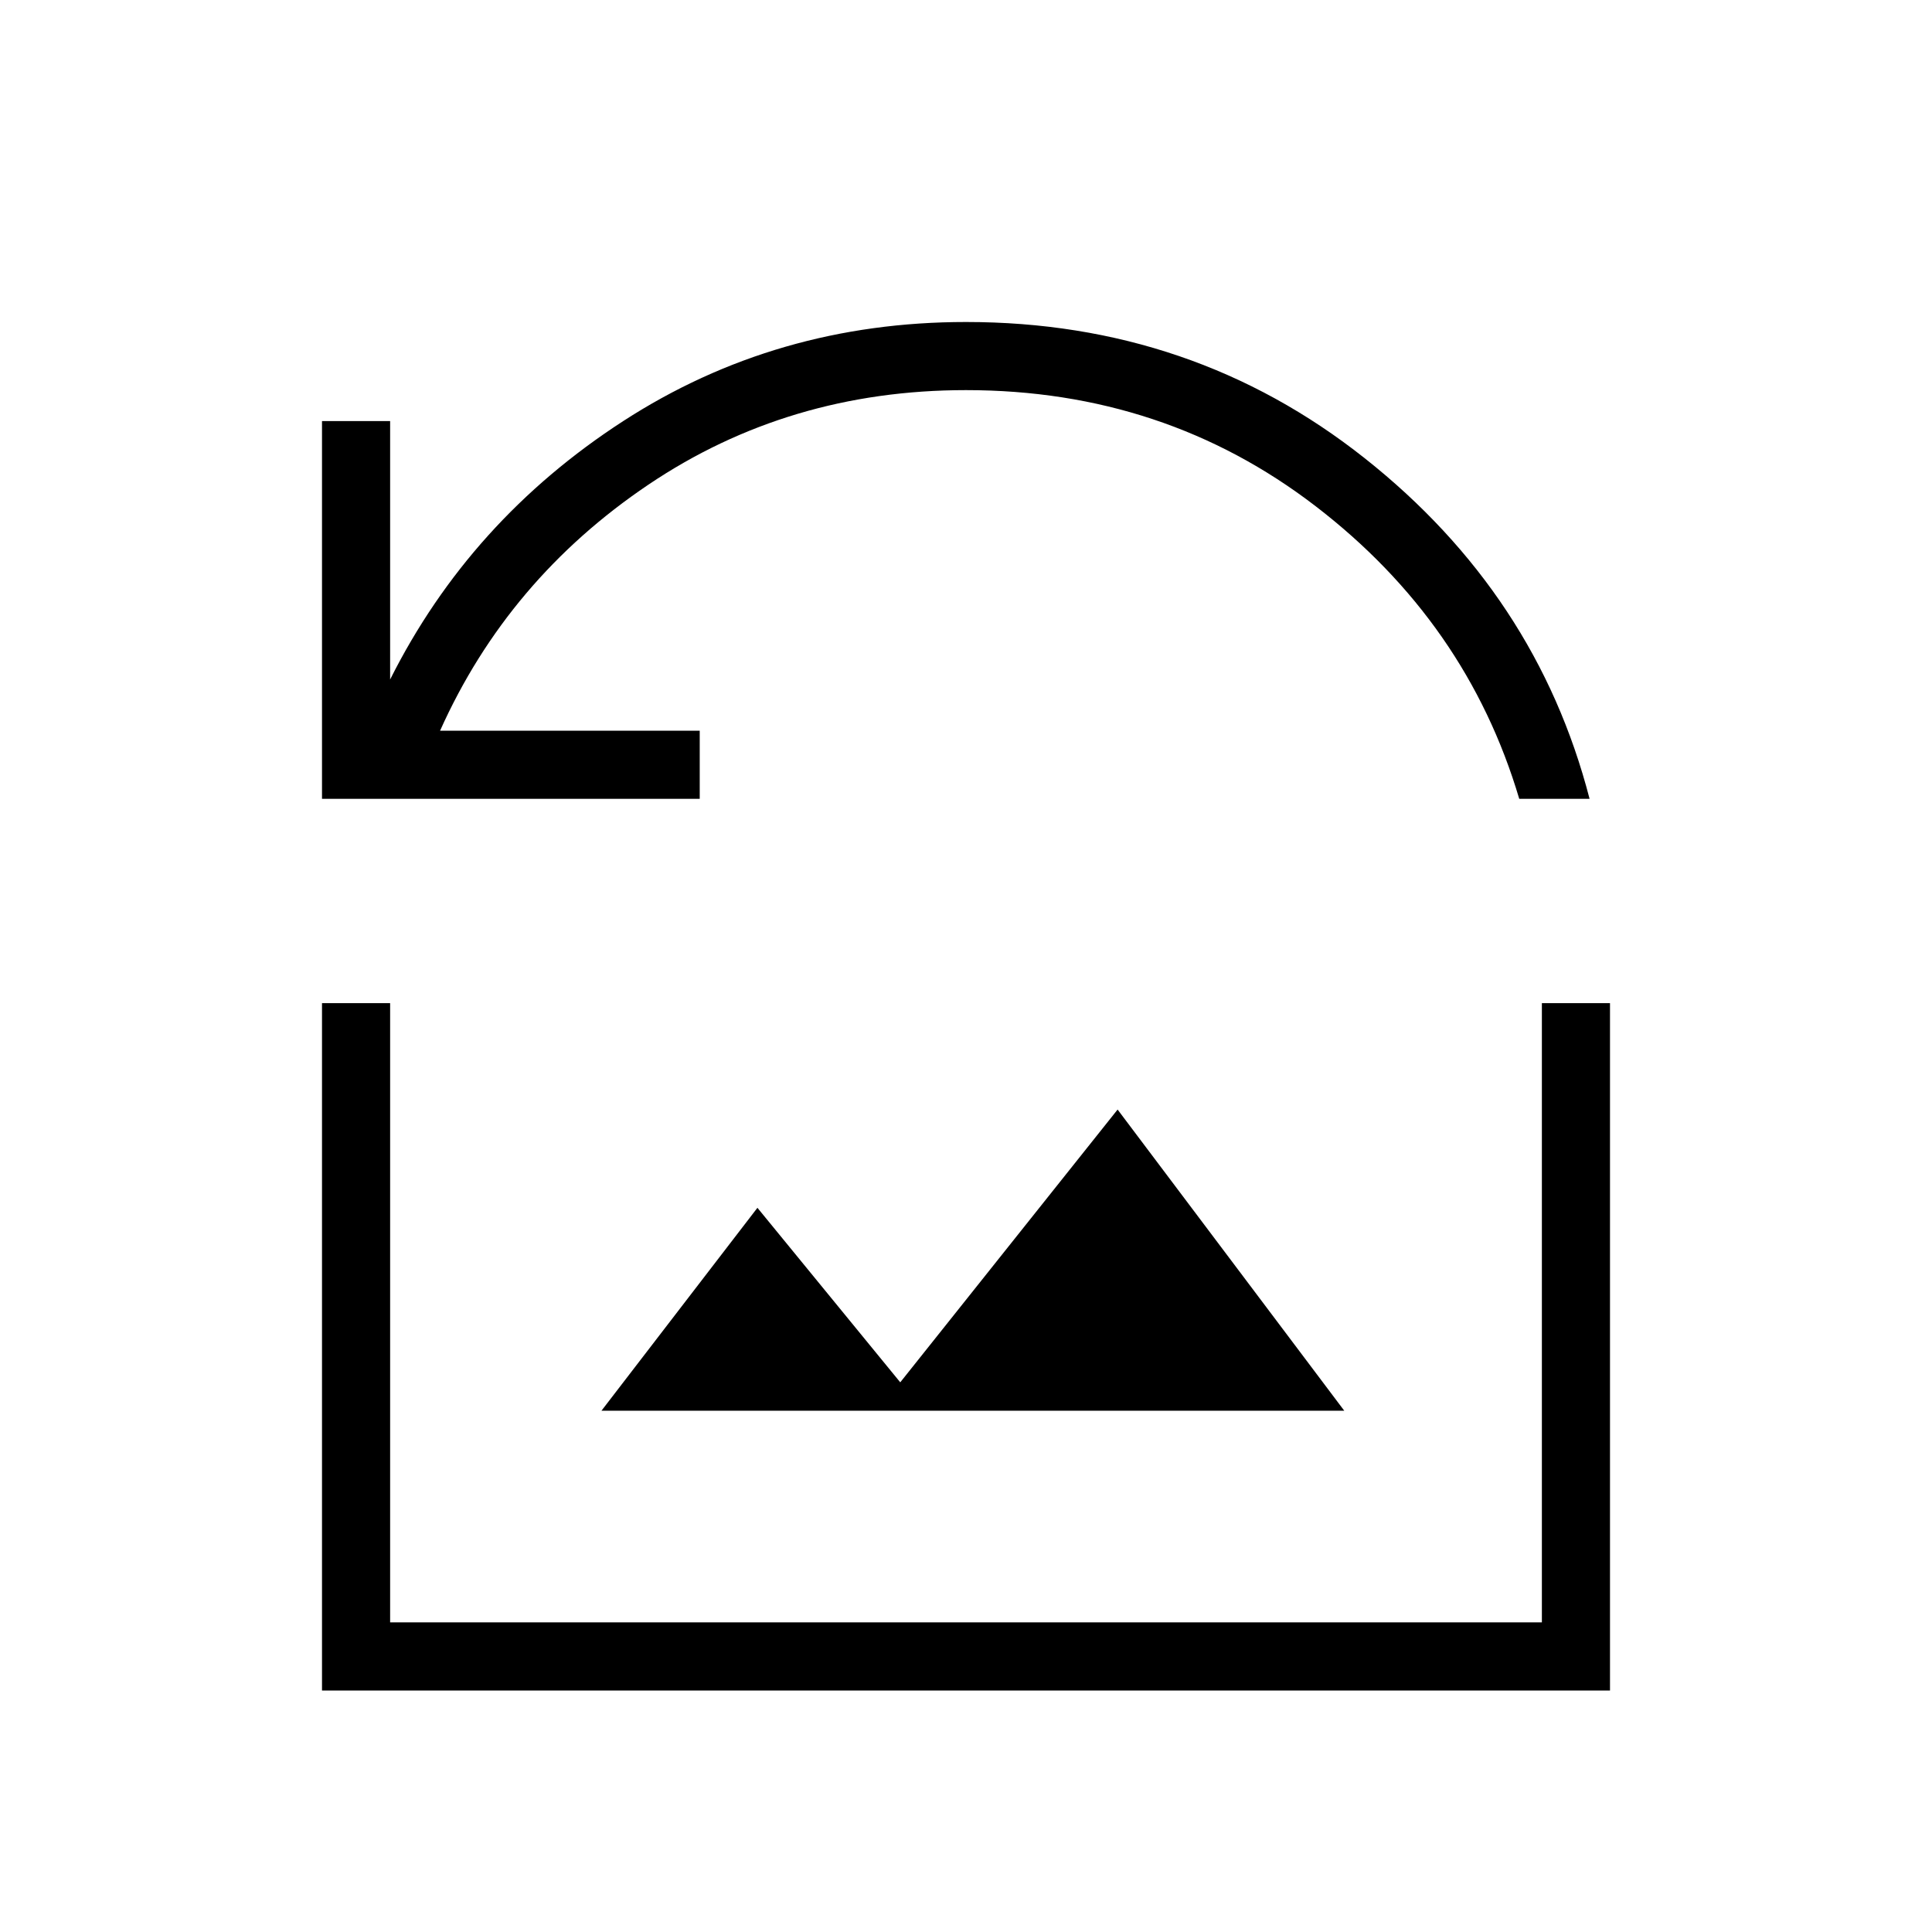 <svg xmlns="http://www.w3.org/2000/svg" height="40" viewBox="0 -960 960 960" width="40"><path d="M160-563.08v-187.69h33.85v128.41q39.69-79.08 115.75-128.36Q385.67-800 480-800q112.62 0 198.09 67.67 85.47 67.66 111.76 169.25H754.9q-26.05-87.69-101.16-145.38-75.1-57.69-173.74-57.69-88.13 0-157.88 47.02-69.76 47.03-103.45 122.21h129.02v33.84H160Zm138.87 304.05h369.08L555.33-408.67l-108 135.54-70.97-86.72-77.49 100.82ZM160-120v-341.54h33.85v307.69h572.3v-307.69H800V-120H160Z"/></svg>